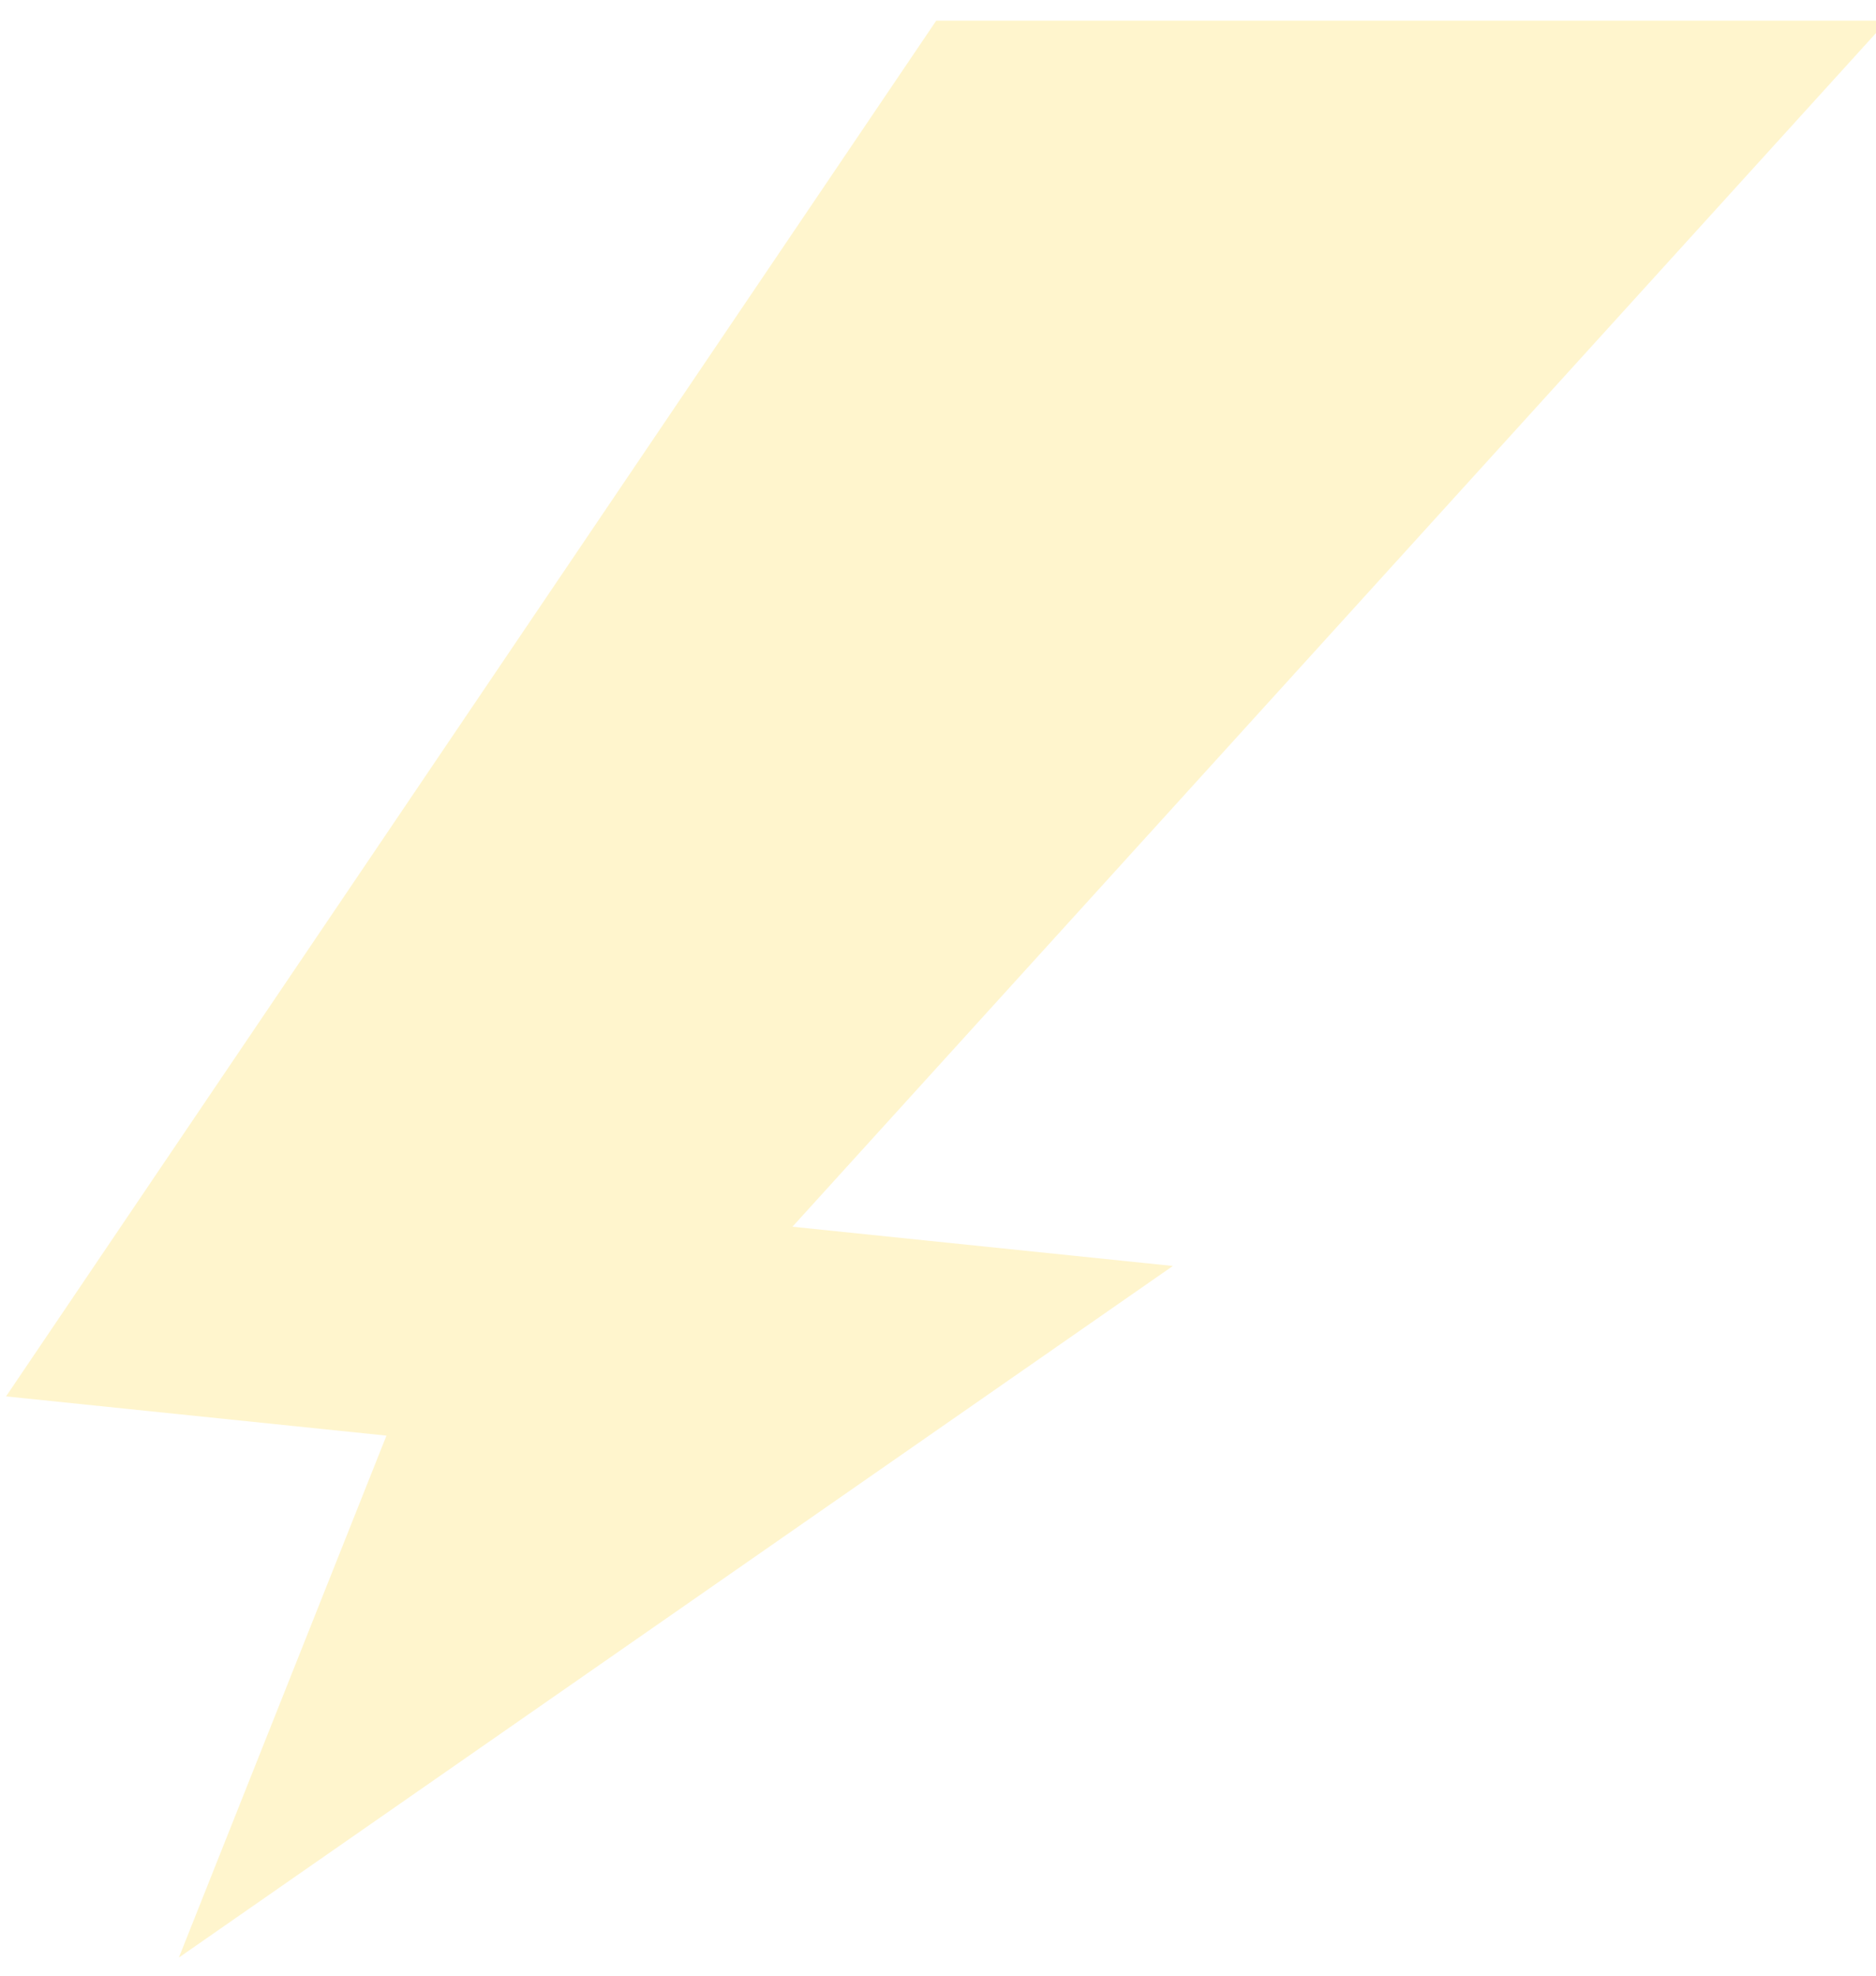 <svg width="76" height="80" viewBox="0 0 76 80" fill="none" xmlns="http://www.w3.org/2000/svg">
<path opacity="0.2" d="M0.245 56.543L37.929 0.836L76.456 0.836L32.103 49.673L47.514 51.262L7.246 79.267L15.656 58.132L0.245 56.543Z" fill="#FECD05"/>
</svg>
